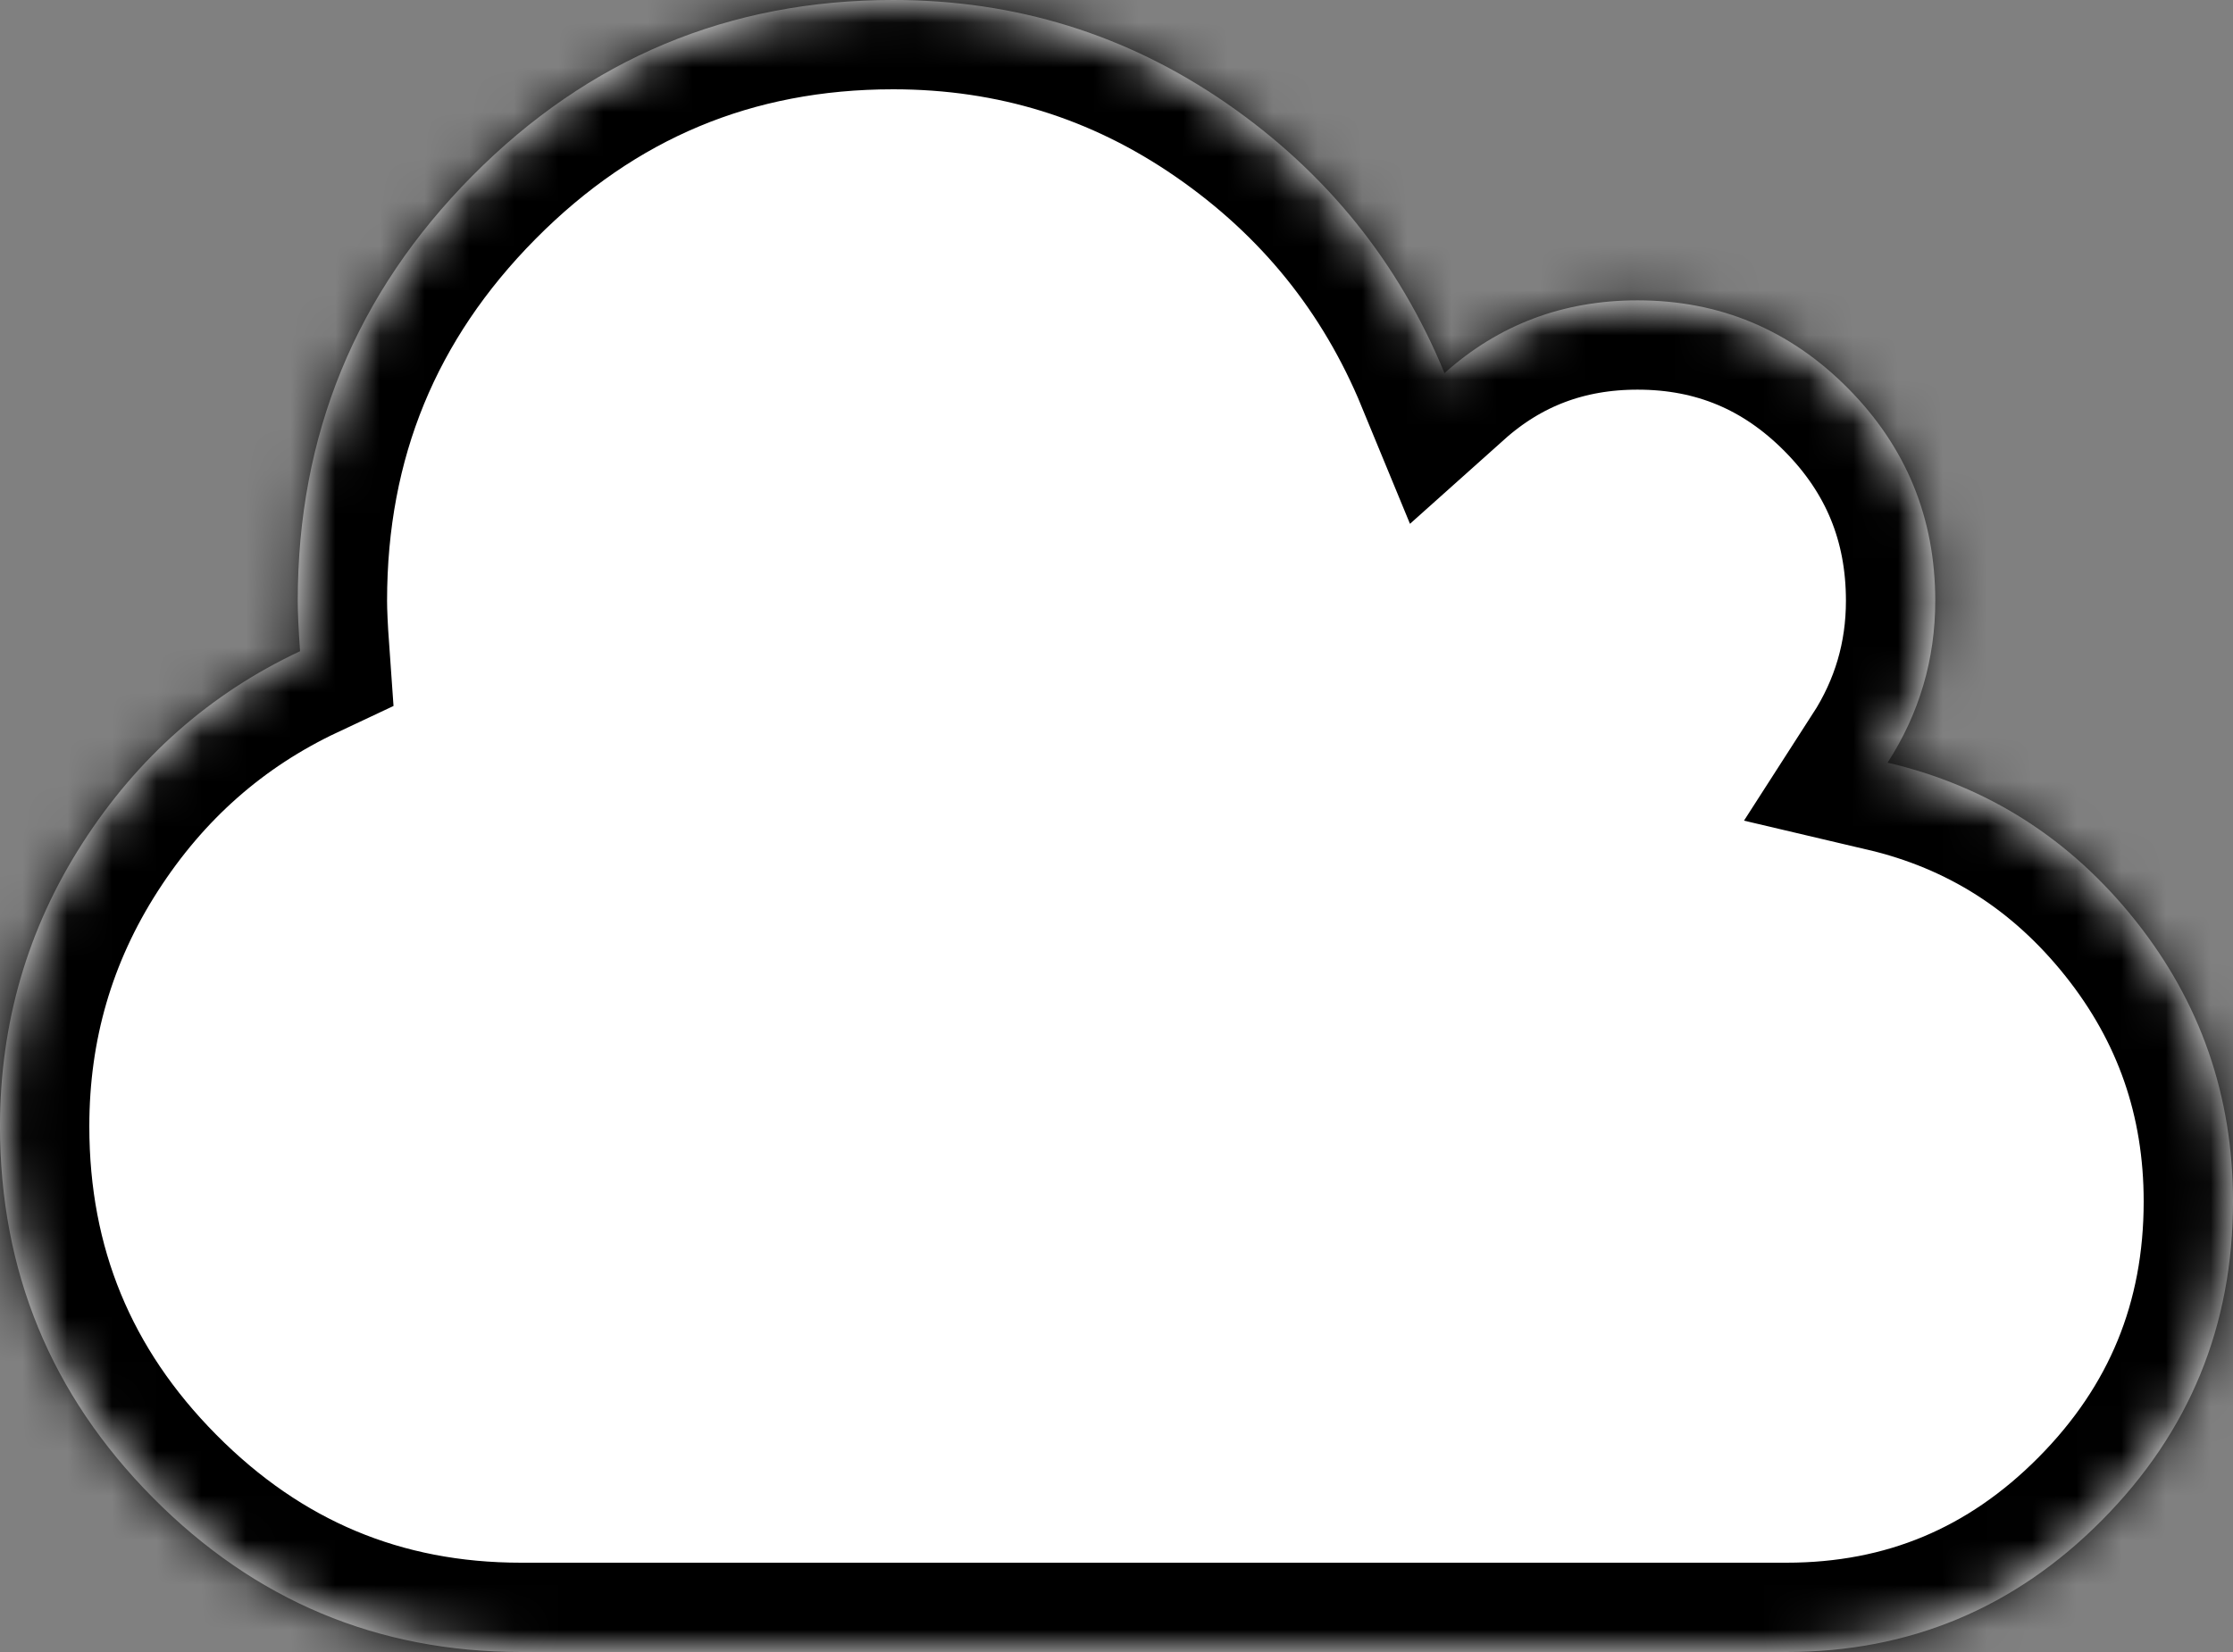 ﻿<?xml version="1.0" encoding="utf-8"?>
<svg version="1.1" xmlns:xlink="http://www.w3.org/1999/xlink" width="50px" height="37px" xmlns="http://www.w3.org/2000/svg">
  <rect width="100%" height="100%" fill="#808080" stroke="none"/>
  <defs>
    <pattern id="BGPattern" patternUnits="userSpaceOnUse" alignment="0 0" imageRepeat="None" />
    <mask fill="white" id="Clip268">
      <path d="M 47.812 20.615  C 49.271 22.446  50 24.544  50 26.909  C 50 29.695  49.023 32.073  47.07 34.044  C 45.117 36.015  42.76 37  40 37  L 11.667 37  C 8.455 37  5.707 35.848  3.424 33.544  C 1.141 31.241  0 28.468  0 25.227  C 0 22.915  0.616 20.799  1.849 18.881  C 3.082 16.963  4.705 15.531  6.719 14.585  C 6.684 14.094  6.667 13.717  6.667 13.455  C 6.667 9.741  7.969 6.57  10.573 3.942  C 13.177 1.314  16.319 0  20 0  C 22.743 0  25.23 0.771  27.461 2.312  C 29.692 3.854  31.319 5.869  32.344 8.357  C 33.559 7.27  35 6.727  36.667 6.727  C 38.507 6.727  40.078 7.384  41.38 8.698  C 42.682 10.012  43.333 11.598  43.333 13.455  C 43.333 14.768  42.977 15.977  42.266 17.081  C 44.505 17.607  46.354 18.785  47.812 20.615  Z " fill-rule="evenodd" />
    </mask>
  </defs>
  <g transform="matrix(1 0 0 1 -34 -544 )">
    <path d="M 47.812 20.615  C 49.271 22.446  50 24.544  50 26.909  C 50 29.695  49.023 32.073  47.07 34.044  C 45.117 36.015  42.76 37  40 37  L 11.667 37  C 8.455 37  5.707 35.848  3.424 33.544  C 1.141 31.241  0 28.468  0 25.227  C 0 22.915  0.616 20.799  1.849 18.881  C 3.082 16.963  4.705 15.531  6.719 14.585  C 6.684 14.094  6.667 13.717  6.667 13.455  C 6.667 9.741  7.969 6.57  10.573 3.942  C 13.177 1.314  16.319 0  20 0  C 22.743 0  25.23 0.771  27.461 2.312  C 29.692 3.854  31.319 5.869  32.344 8.357  C 33.559 7.27  35 6.727  36.667 6.727  C 38.507 6.727  40.078 7.384  41.38 8.698  C 42.682 10.012  43.333 11.598  43.333 13.455  C 43.333 14.768  42.977 15.977  42.266 17.081  C 44.505 17.607  46.354 18.785  47.812 20.615  Z " fill-rule="nonzero" fill="rgba(255, 255, 255, 1)" stroke="none" transform="matrix(1 0 0 1 34 544 )" class="fill" />
    <path d="M 47.812 20.615  C 49.271 22.446  50 24.544  50 26.909  C 50 29.695  49.023 32.073  47.07 34.044  C 45.117 36.015  42.76 37  40 37  L 11.667 37  C 8.455 37  5.707 35.848  3.424 33.544  C 1.141 31.241  0 28.468  0 25.227  C 0 22.915  0.616 20.799  1.849 18.881  C 3.082 16.963  4.705 15.531  6.719 14.585  C 6.684 14.094  6.667 13.717  6.667 13.455  C 6.667 9.741  7.969 6.57  10.573 3.942  C 13.177 1.314  16.319 0  20 0  C 22.743 0  25.23 0.771  27.461 2.312  C 29.692 3.854  31.319 5.869  32.344 8.357  C 33.559 7.27  35 6.727  36.667 6.727  C 38.507 6.727  40.078 7.384  41.38 8.698  C 42.682 10.012  43.333 11.598  43.333 13.455  C 43.333 14.768  42.977 15.977  42.266 17.081  C 44.505 17.607  46.354 18.785  47.812 20.615  Z " stroke-width="4" stroke-dasharray="0" stroke="rgba(0, 0, 0, 1)" fill="none" transform="matrix(1 0 0 1 34 544 )" class="stroke" mask="url(#Clip268)" />
  </g>
</svg>